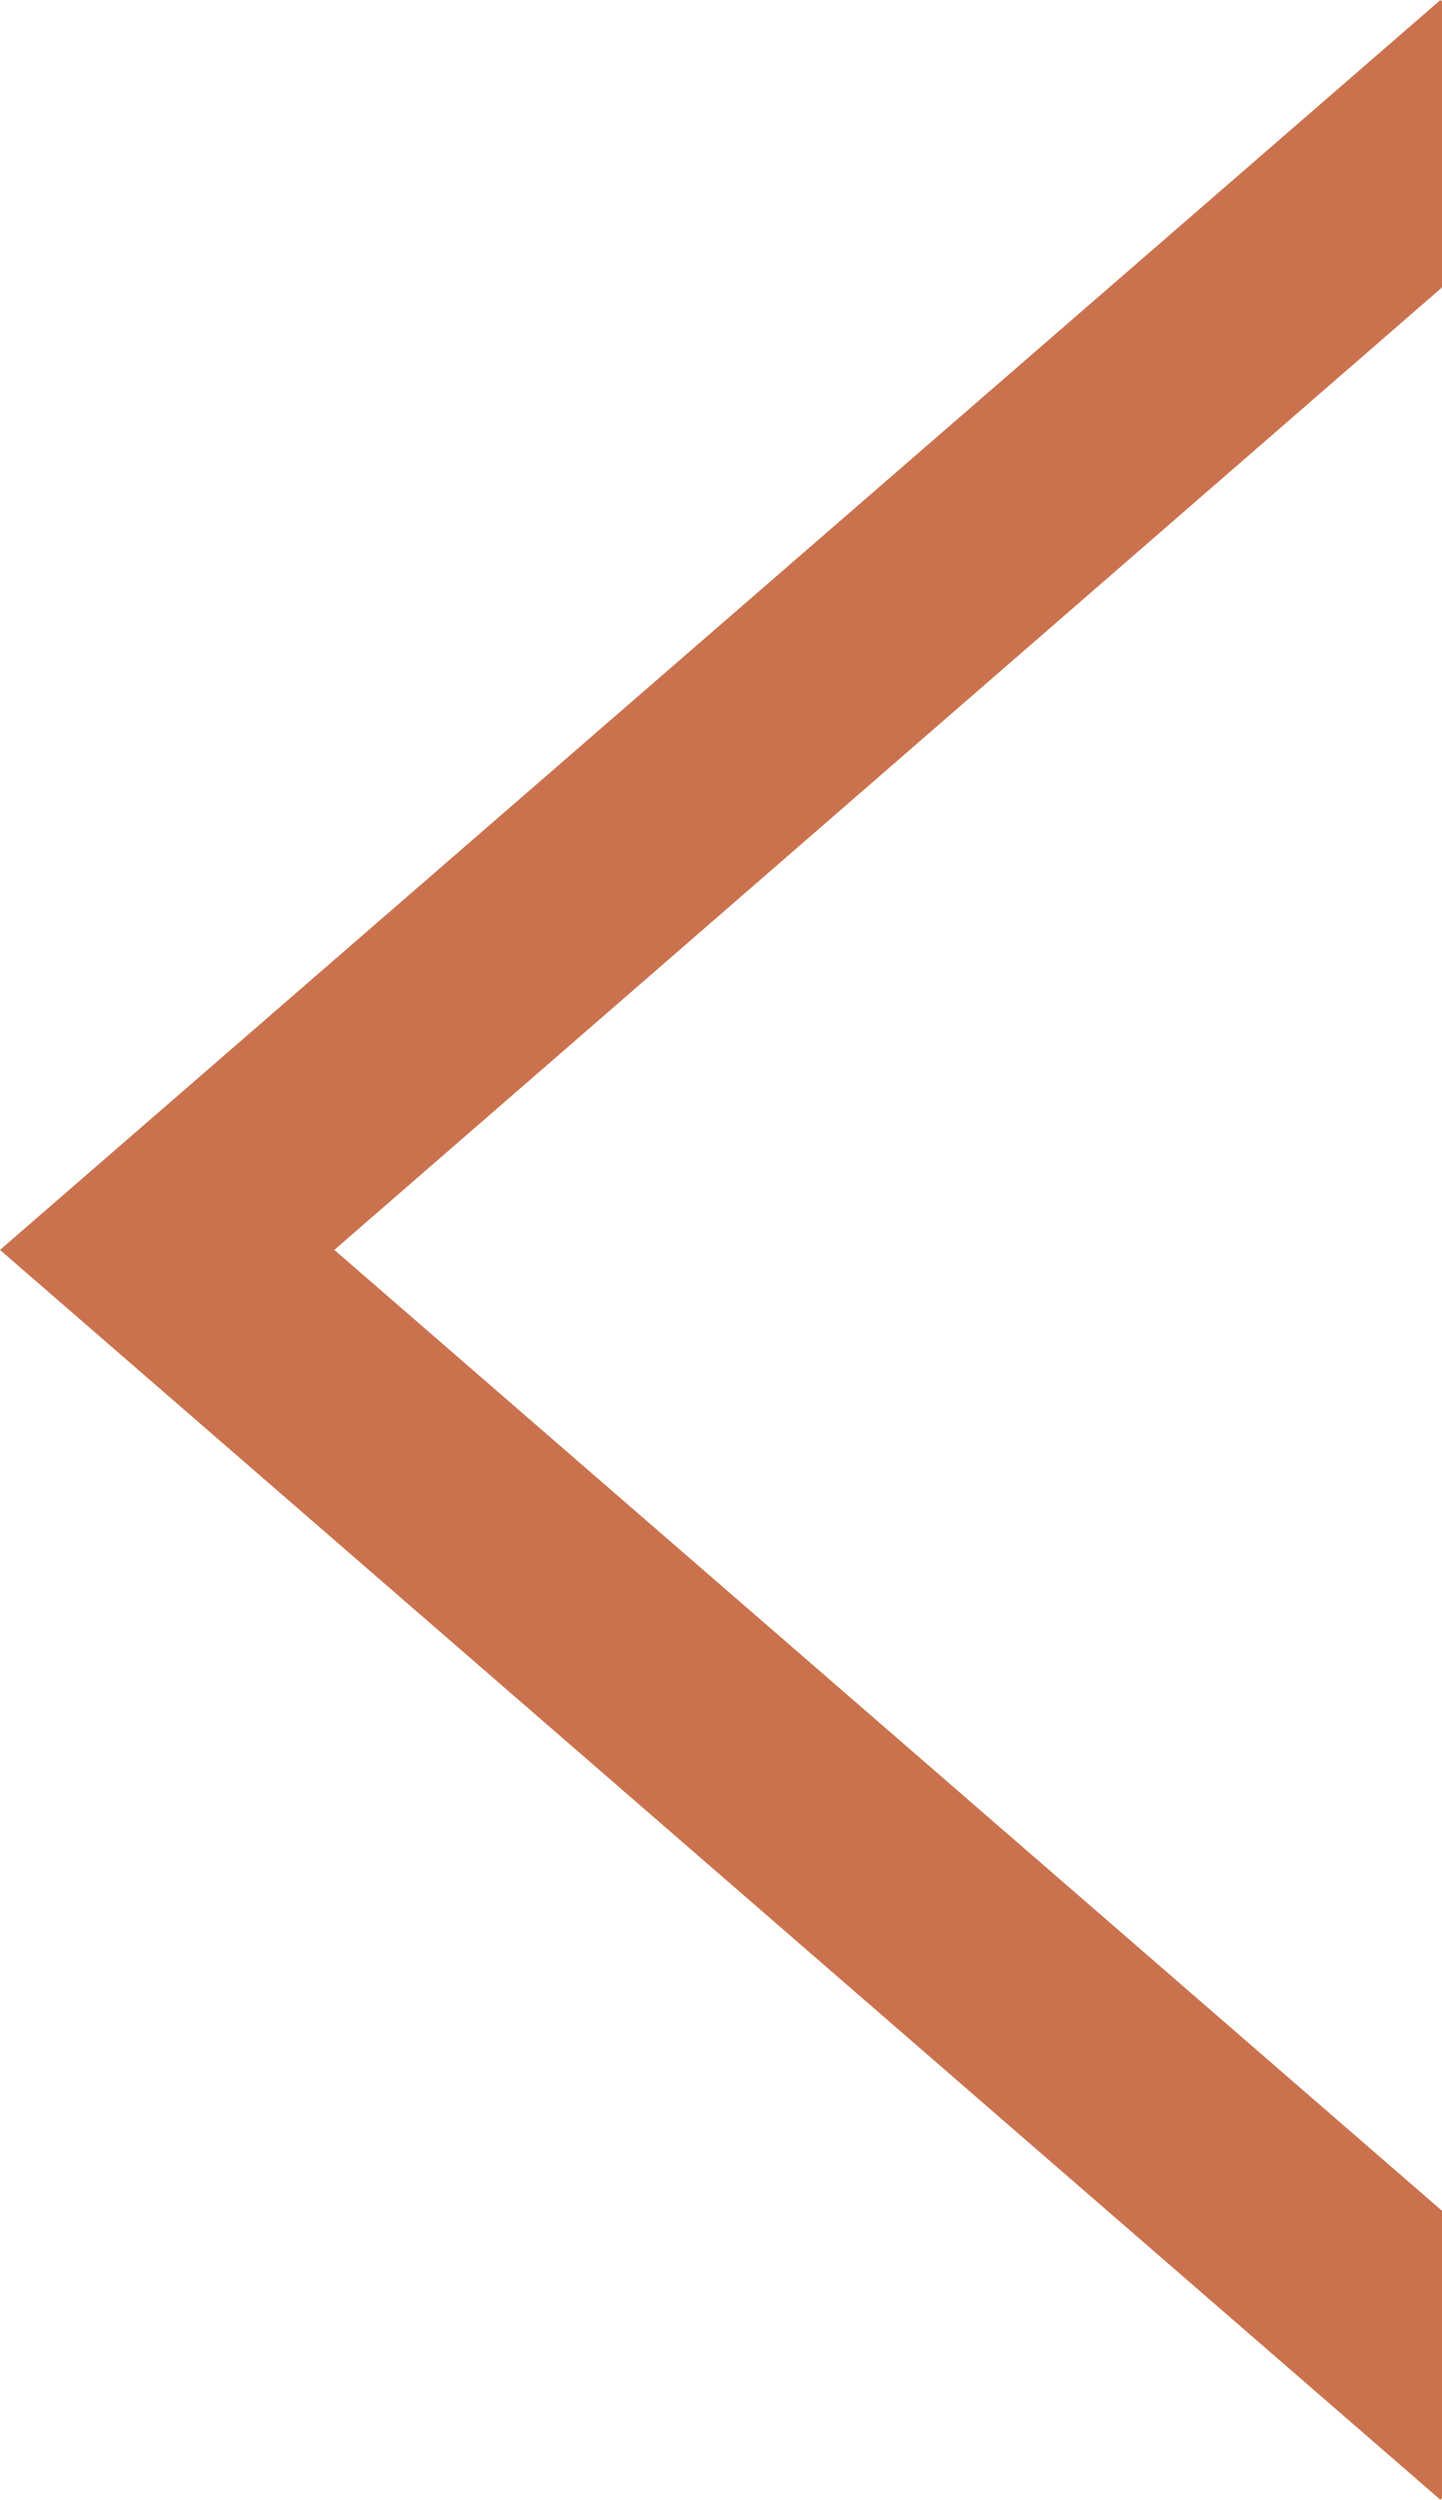 <svg id="Слой_3" data-name="Слой 3" xmlns="http://www.w3.org/2000/svg" viewBox="0 0 9.23 16"><defs><style>.cls-1{fill:#ca724e; width: 20px;}</style></defs><title>Next</title><polygon class="cls-1" points="2.14 8 9.23 1.84 9.23 0.01 9.22 0 0 8 9.22 16 9.23 15.99 9.23 14.15 2.14 8"/></svg>